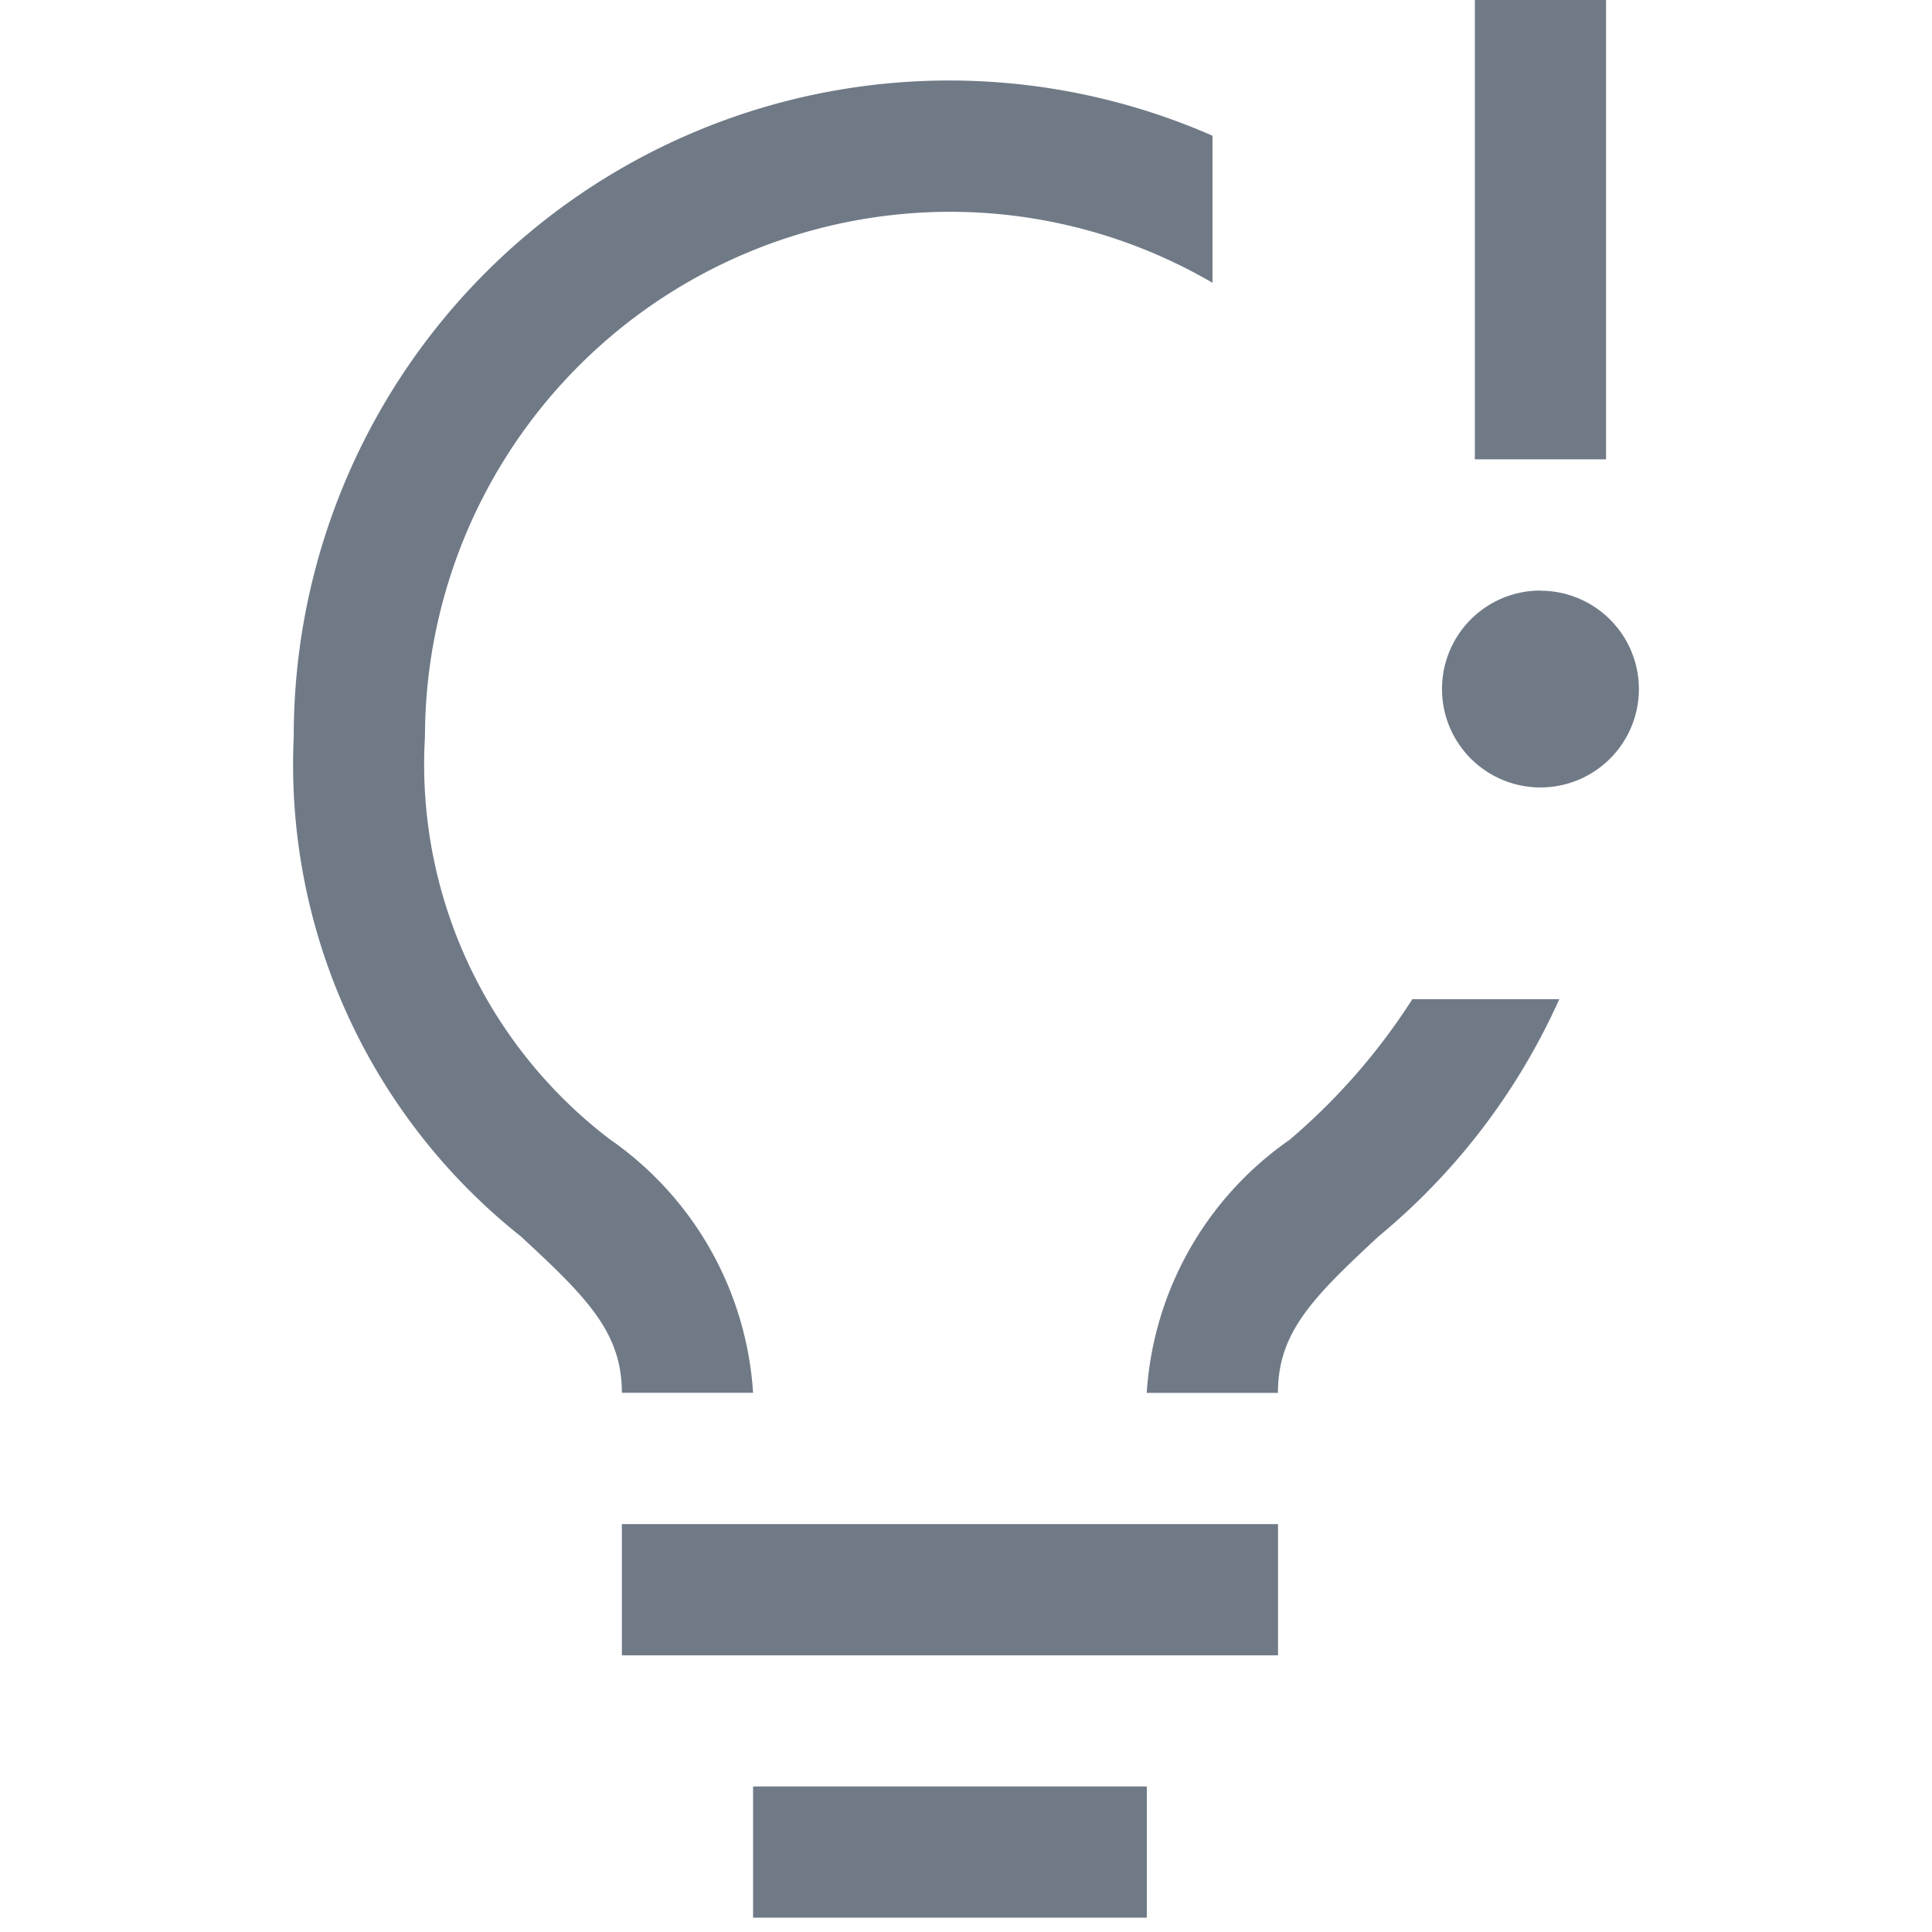 <svg xmlns="http://www.w3.org/2000/svg" id="iocn_notification_info" width="24" height="24" viewBox="0 0 24 24">
    <defs>
        <style>
            .cls-2{fill:#707a87}
        </style>
    </defs>
    <path id="Path_47191" d="M27 2.25h1.63v5.706H27z" class="cls-2" transform="translate(-8.679 -2.25)"/>
    <path id="Path_47192" d="M27.66 12.375a1.223 1.223 0 1 0 1.223 1.225 1.223 1.223 0 0 0-1.223-1.223z" class="cls-2" transform="translate(-8.524 -5.039)"/>
    <path id="Path_47193" d="M12.375 27h8.151v1.63h-8.151z" class="cls-2" transform="translate(-4.65 -8.067)"/>
    <path id="Path_47194" d="M14.625 31.5h4.891v1.63h-4.891z" class="cls-2" transform="translate(-5.27 -9.308)"/>
    <path id="Path_47195" d="M24.675 18a7.837 7.837 0 0 1-1.525 1.747 4.151 4.151 0 0 0-1.775 3.144h1.63c0-.75.429-1.182 1.251-1.945A8.142 8.142 0 0 0 26.5 18z" class="cls-2" transform="translate(-7.13 -5.588)"/>
    <path id="Path_47196" d="M14.9 3.88a6.472 6.472 0 0 1 3.26.882V2.935A8.142 8.142 0 0 0 6.747 10.4a7.483 7.483 0 0 0 2.821 6.208c.825.762 1.255 1.194 1.255 1.943h1.63a4.156 4.156 0 0 0-1.782-3.151 5.856 5.856 0 0 1-2.294-5A6.529 6.529 0 0 1 14.9 3.88z" class="cls-2" transform="translate(-3.098 -1.249)"/>
</svg>
